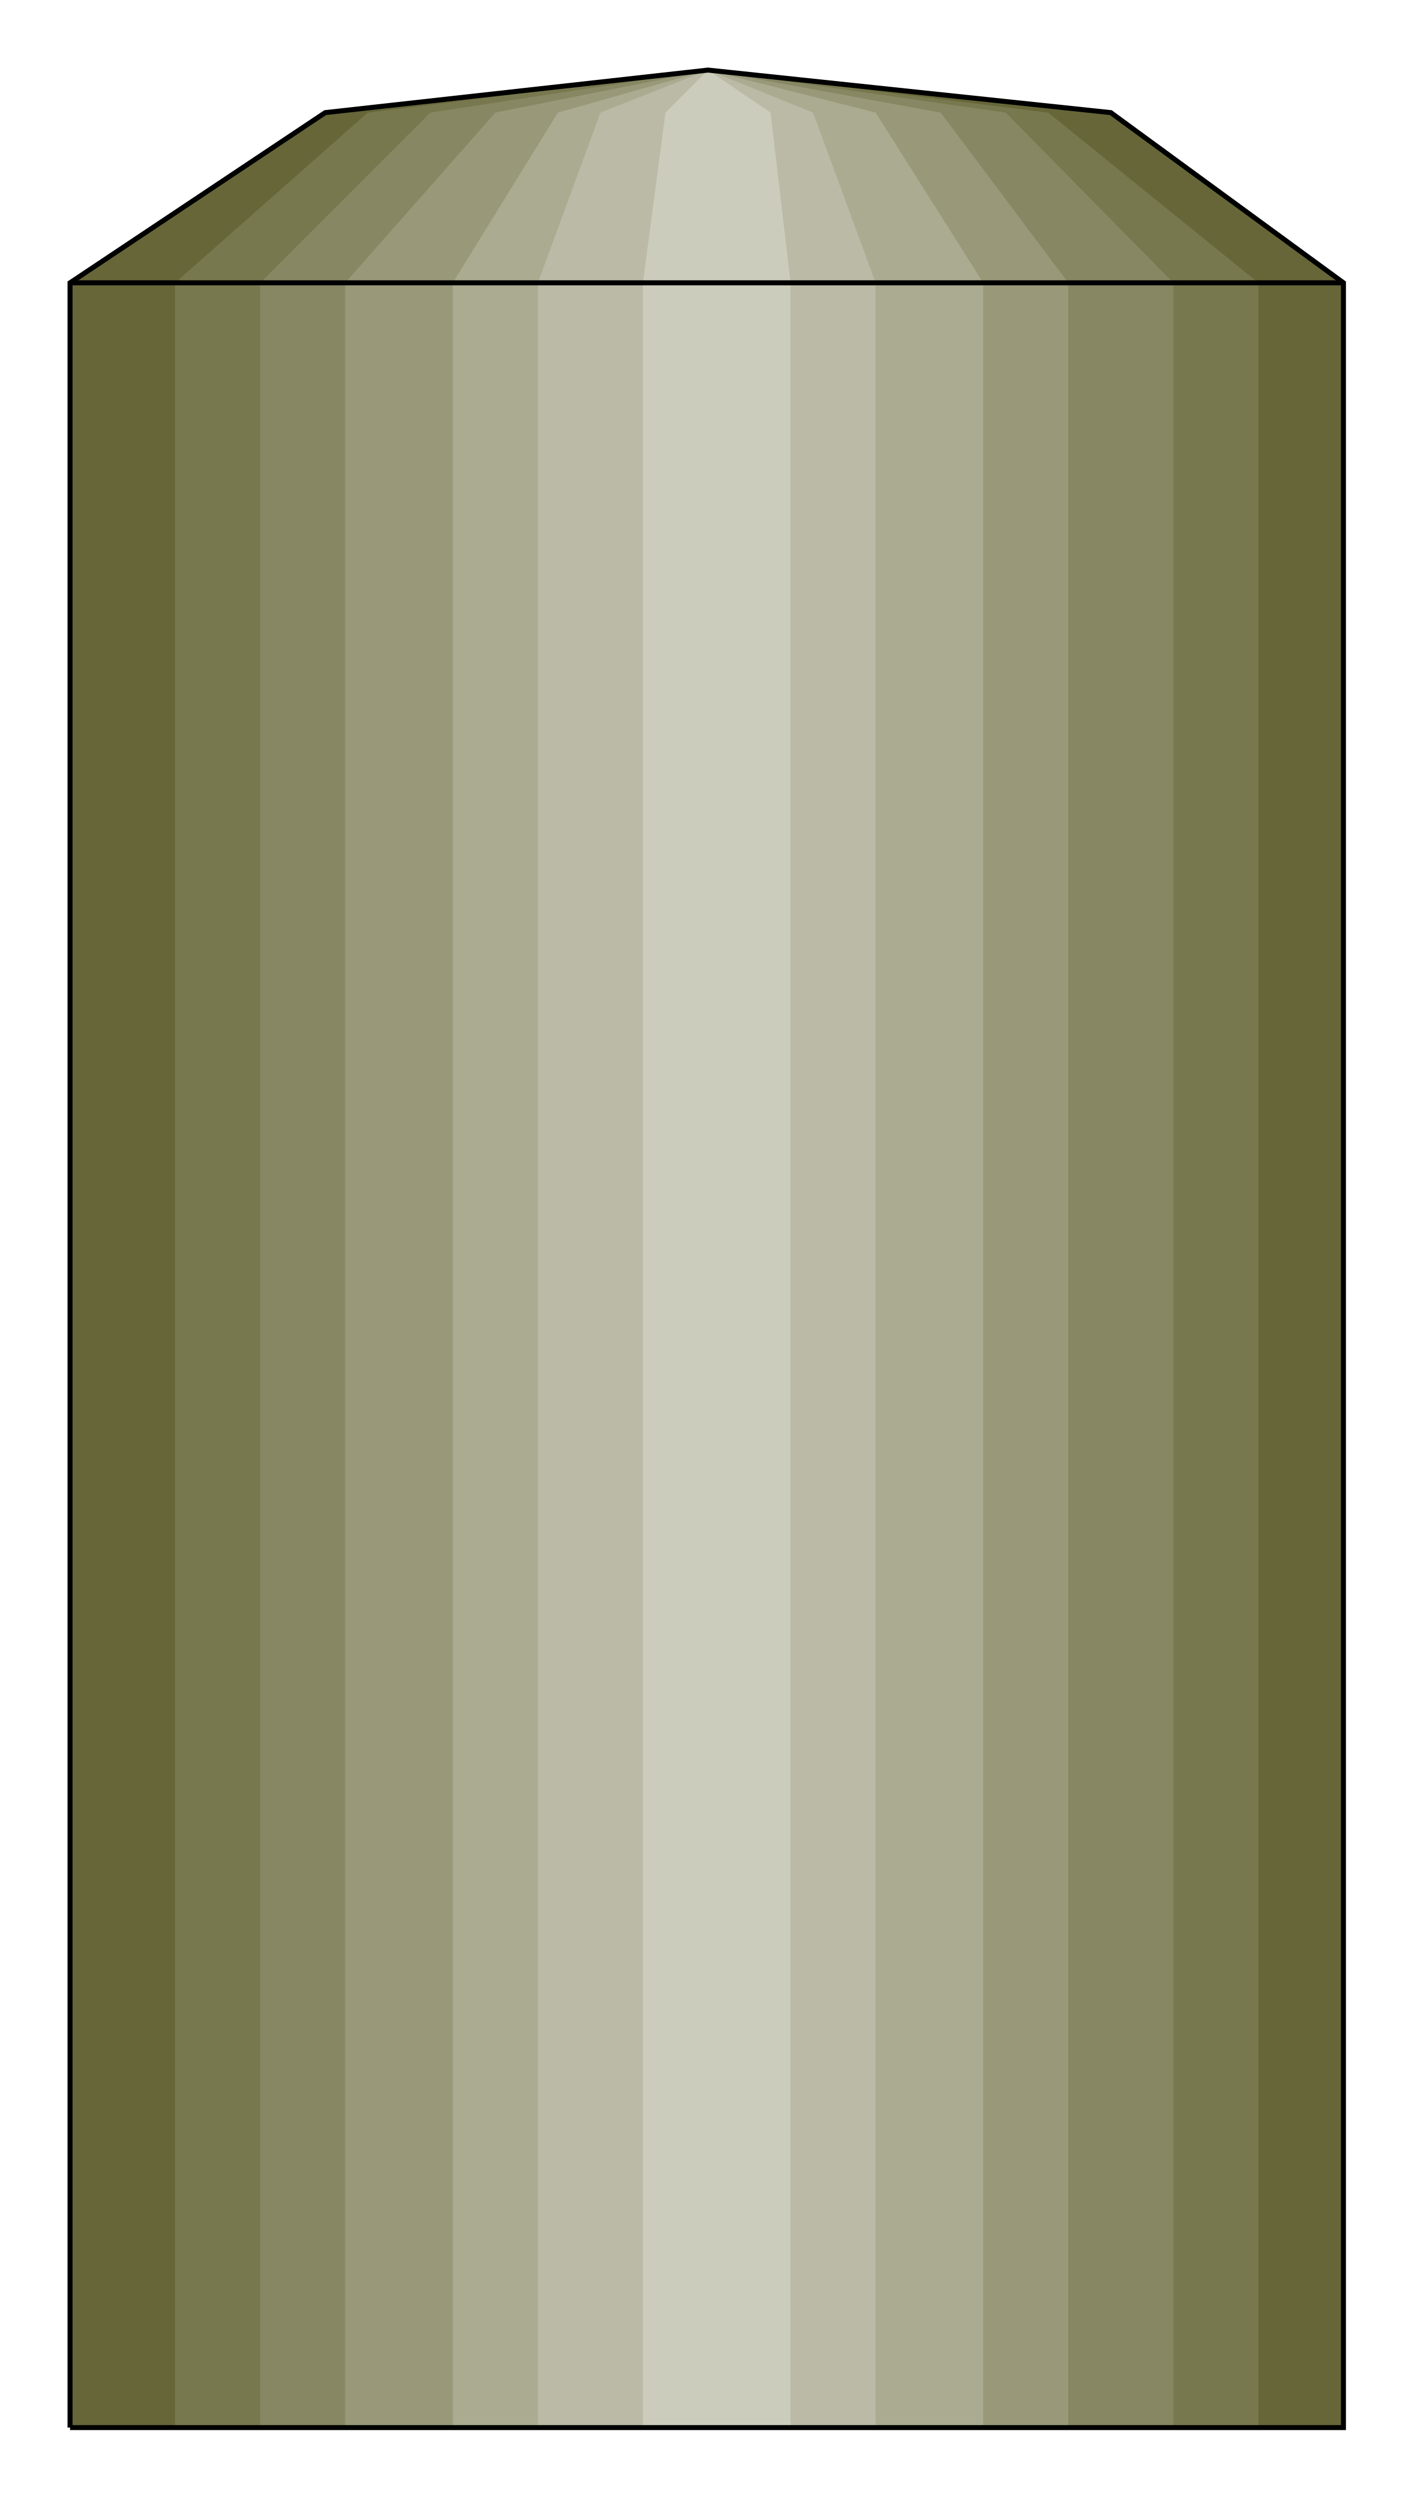

<svg xmlns:agg="http://www.example.com" xmlns="http://www.w3.org/2000/svg" preserveAspectRatio="none" width="0.838in" height="1.479in" viewBox="0 0 566 999">

<path style="fill:#666638" d="M28,970 l0,-857 102,-68 153,-17 161,17 93,68 0,857 -509,0z" />
<path style="fill:#78784f" d="M70,970 l0,-857 77,-68 136,-17 136,17 84,68 0,857 -433,0z" />
<path style="fill:#878763" d="M104,970 l0,-857 68,-68 111,-17 119,17 67,68 0,857 -365,0z" />
<path style="fill:#99997a" d="M138,970 l0,-857 60,-68 85,-17 93,17 51,68 0,857 -289,0z" />
<path style="fill:#abab91" d="M181,970 l0,-857 42,-68 60,-17 67,17 43,68 0,857 -212,0z" />
<path style="fill:#babaa6" d="M215,970 l0,-857 25,-68 43,-17 42,17 25,68 0,857 -135,0z" />
<path style="fill:#ccccbd" d="M257,970 l0,-857 9,-68 17,-17 25,17 8,68 0,857 -59,0z" />
<path style="fill:none;stroke:#000;stroke-width:2" d="M28,970 l0,-857 102,-68 153,-17 161,17 93,68 0,857 -509,0" />
<path style="fill:none;stroke:#000;stroke-width:2" d="M28,113 l509,0" />

</svg>
